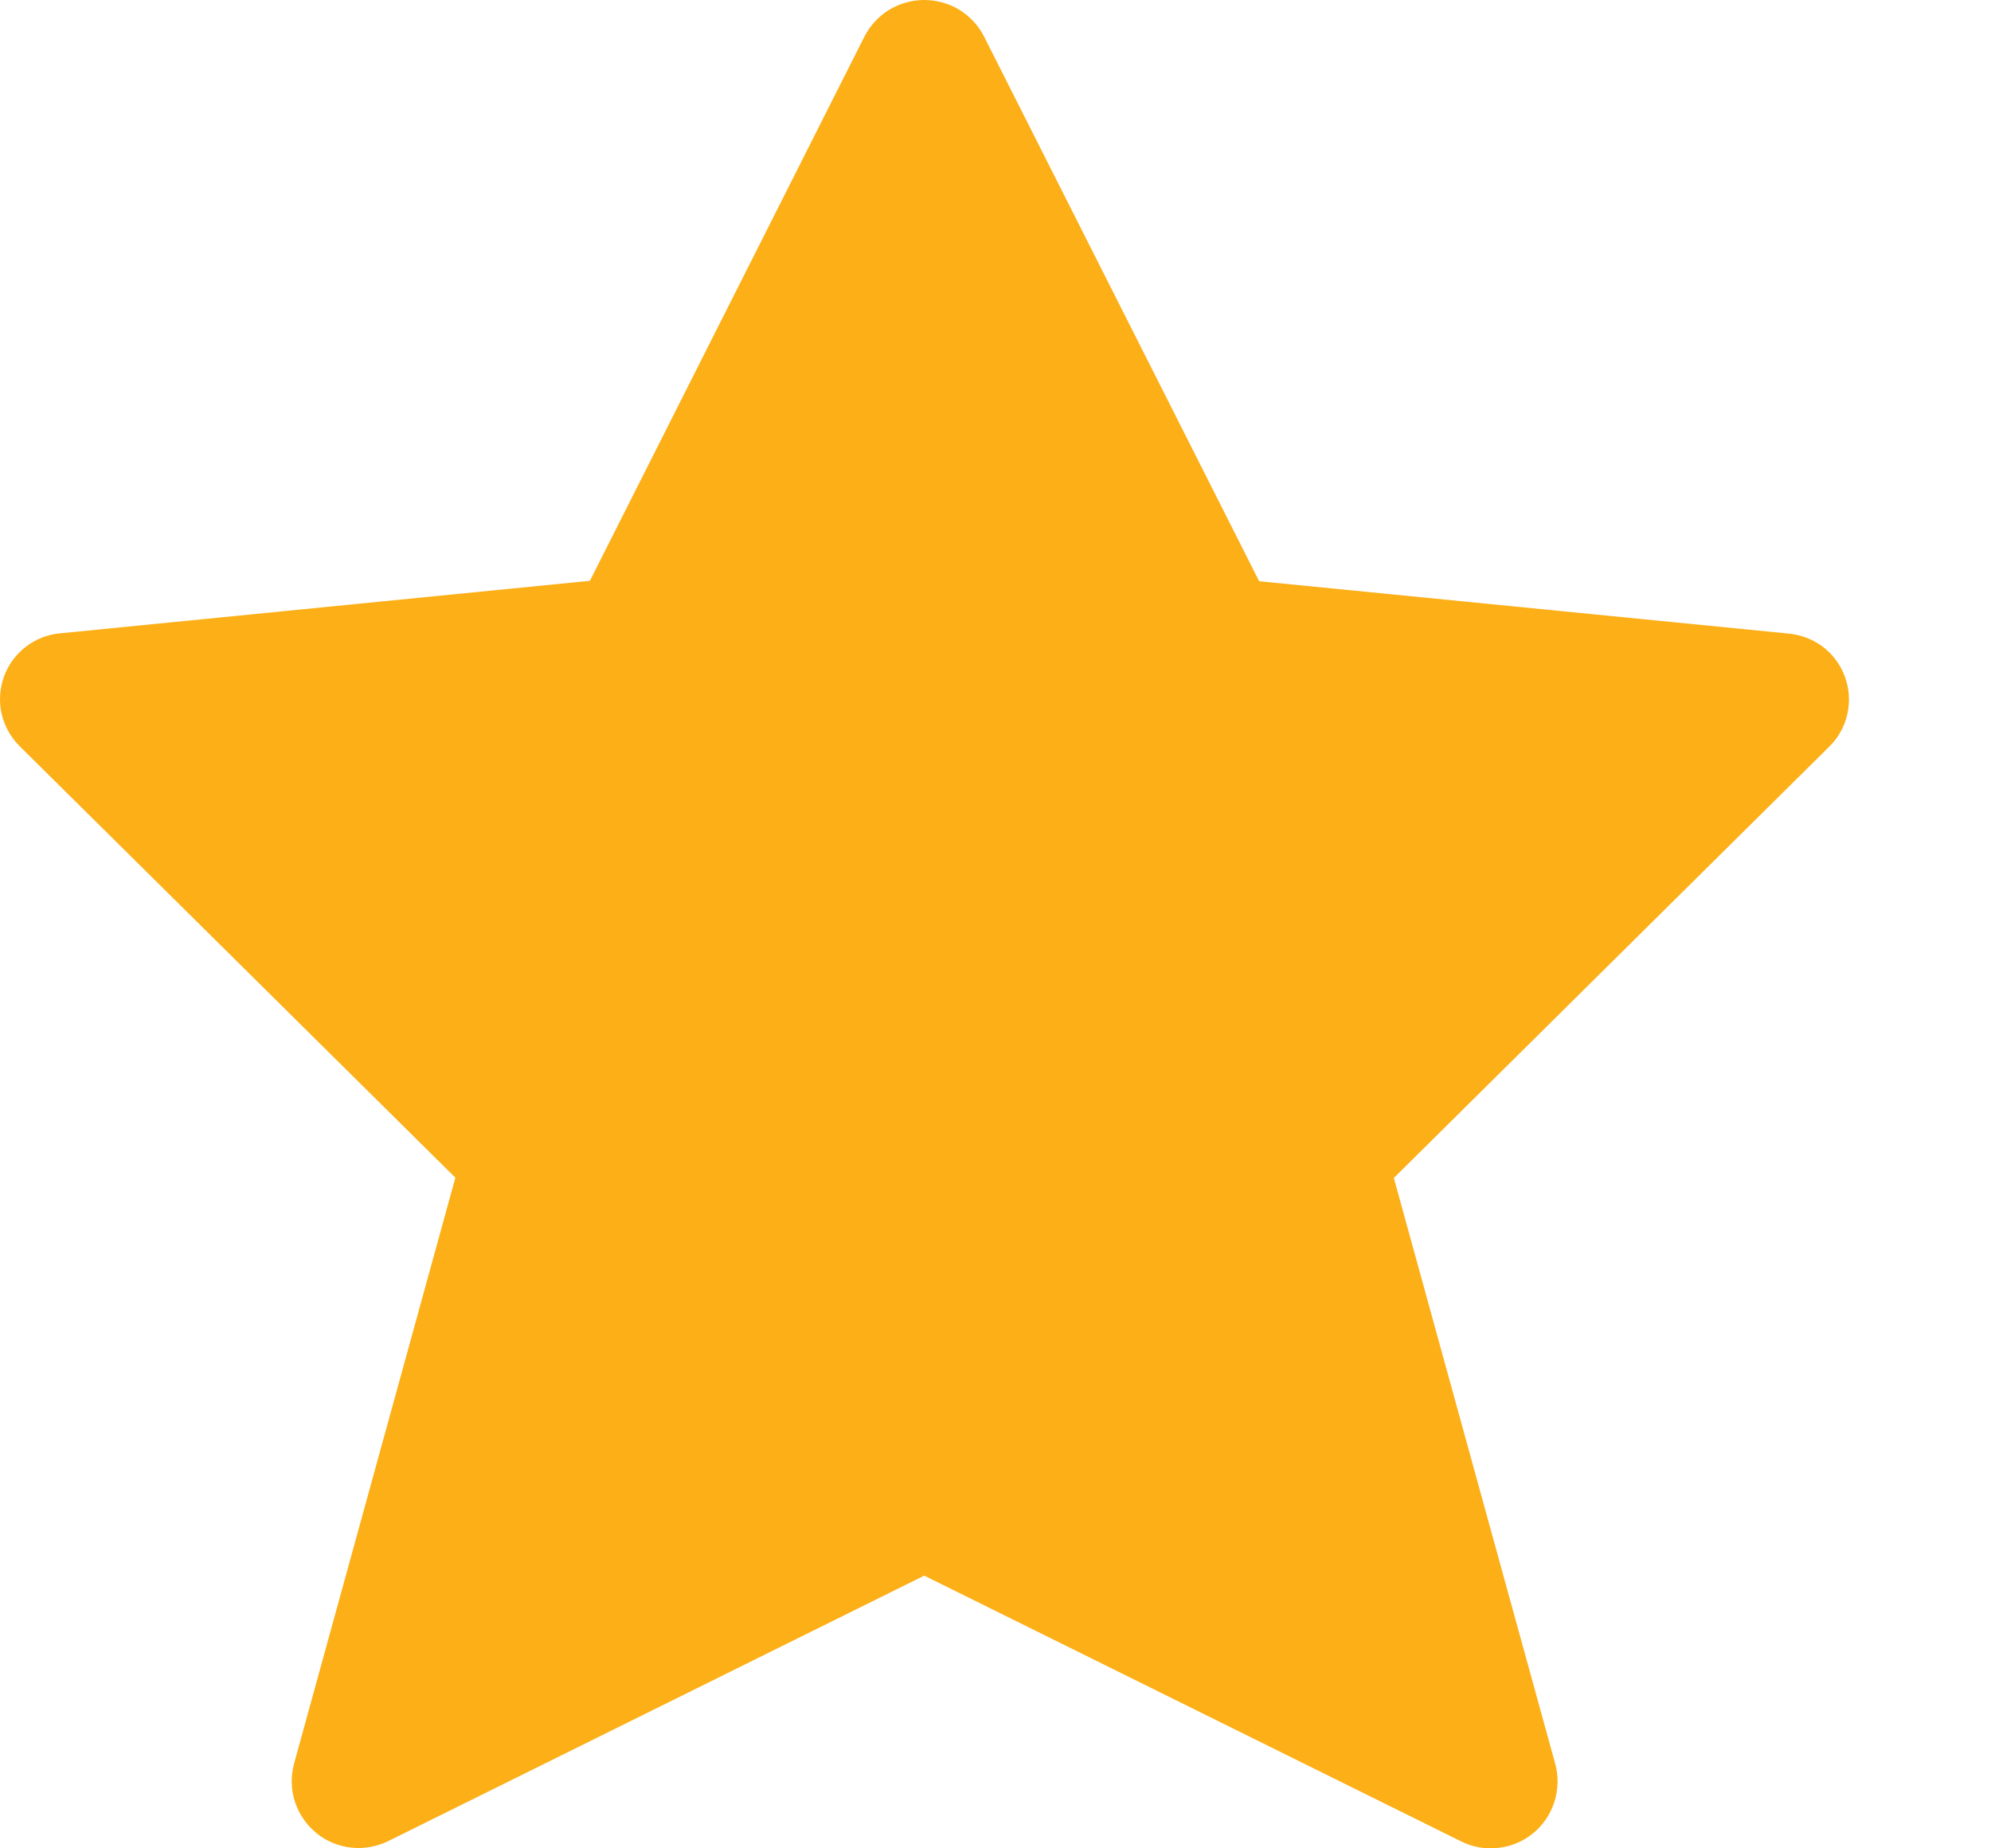 <svg width="14" height="13" viewBox="0 0 14 13" fill="none" xmlns="http://www.w3.org/2000/svg">
<path d="M6.92 0.258L8.854 4.088L12.575 4.456C12.663 4.464 12.748 4.496 12.819 4.55C12.889 4.604 12.943 4.677 12.973 4.761C13.004 4.844 13.009 4.935 12.99 5.022C12.971 5.108 12.927 5.188 12.864 5.25L9.801 8.285L10.937 12.41C10.96 12.497 10.957 12.589 10.929 12.676C10.901 12.762 10.849 12.838 10.779 12.895C10.709 12.952 10.623 12.988 10.533 12.997C10.443 13.007 10.352 12.991 10.272 12.95L6.499 11.082L2.732 12.948C2.651 12.988 2.56 13.005 2.47 12.995C2.38 12.985 2.295 12.95 2.225 12.893C2.155 12.835 2.102 12.759 2.074 12.673C2.046 12.587 2.044 12.495 2.067 12.407L3.202 8.283L0.138 5.248C0.075 5.185 0.031 5.106 0.011 5.019C-0.008 4.933 -0.002 4.842 0.028 4.759C0.058 4.675 0.112 4.602 0.183 4.548C0.253 4.494 0.338 4.461 0.427 4.454L4.148 4.085L6.078 0.258C6.118 0.18 6.178 0.115 6.252 0.069C6.327 0.024 6.412 0 6.499 0C6.586 0 6.672 0.024 6.746 0.069C6.82 0.115 6.881 0.18 6.92 0.258Z" fill="#FCAF17"/>
</svg>
